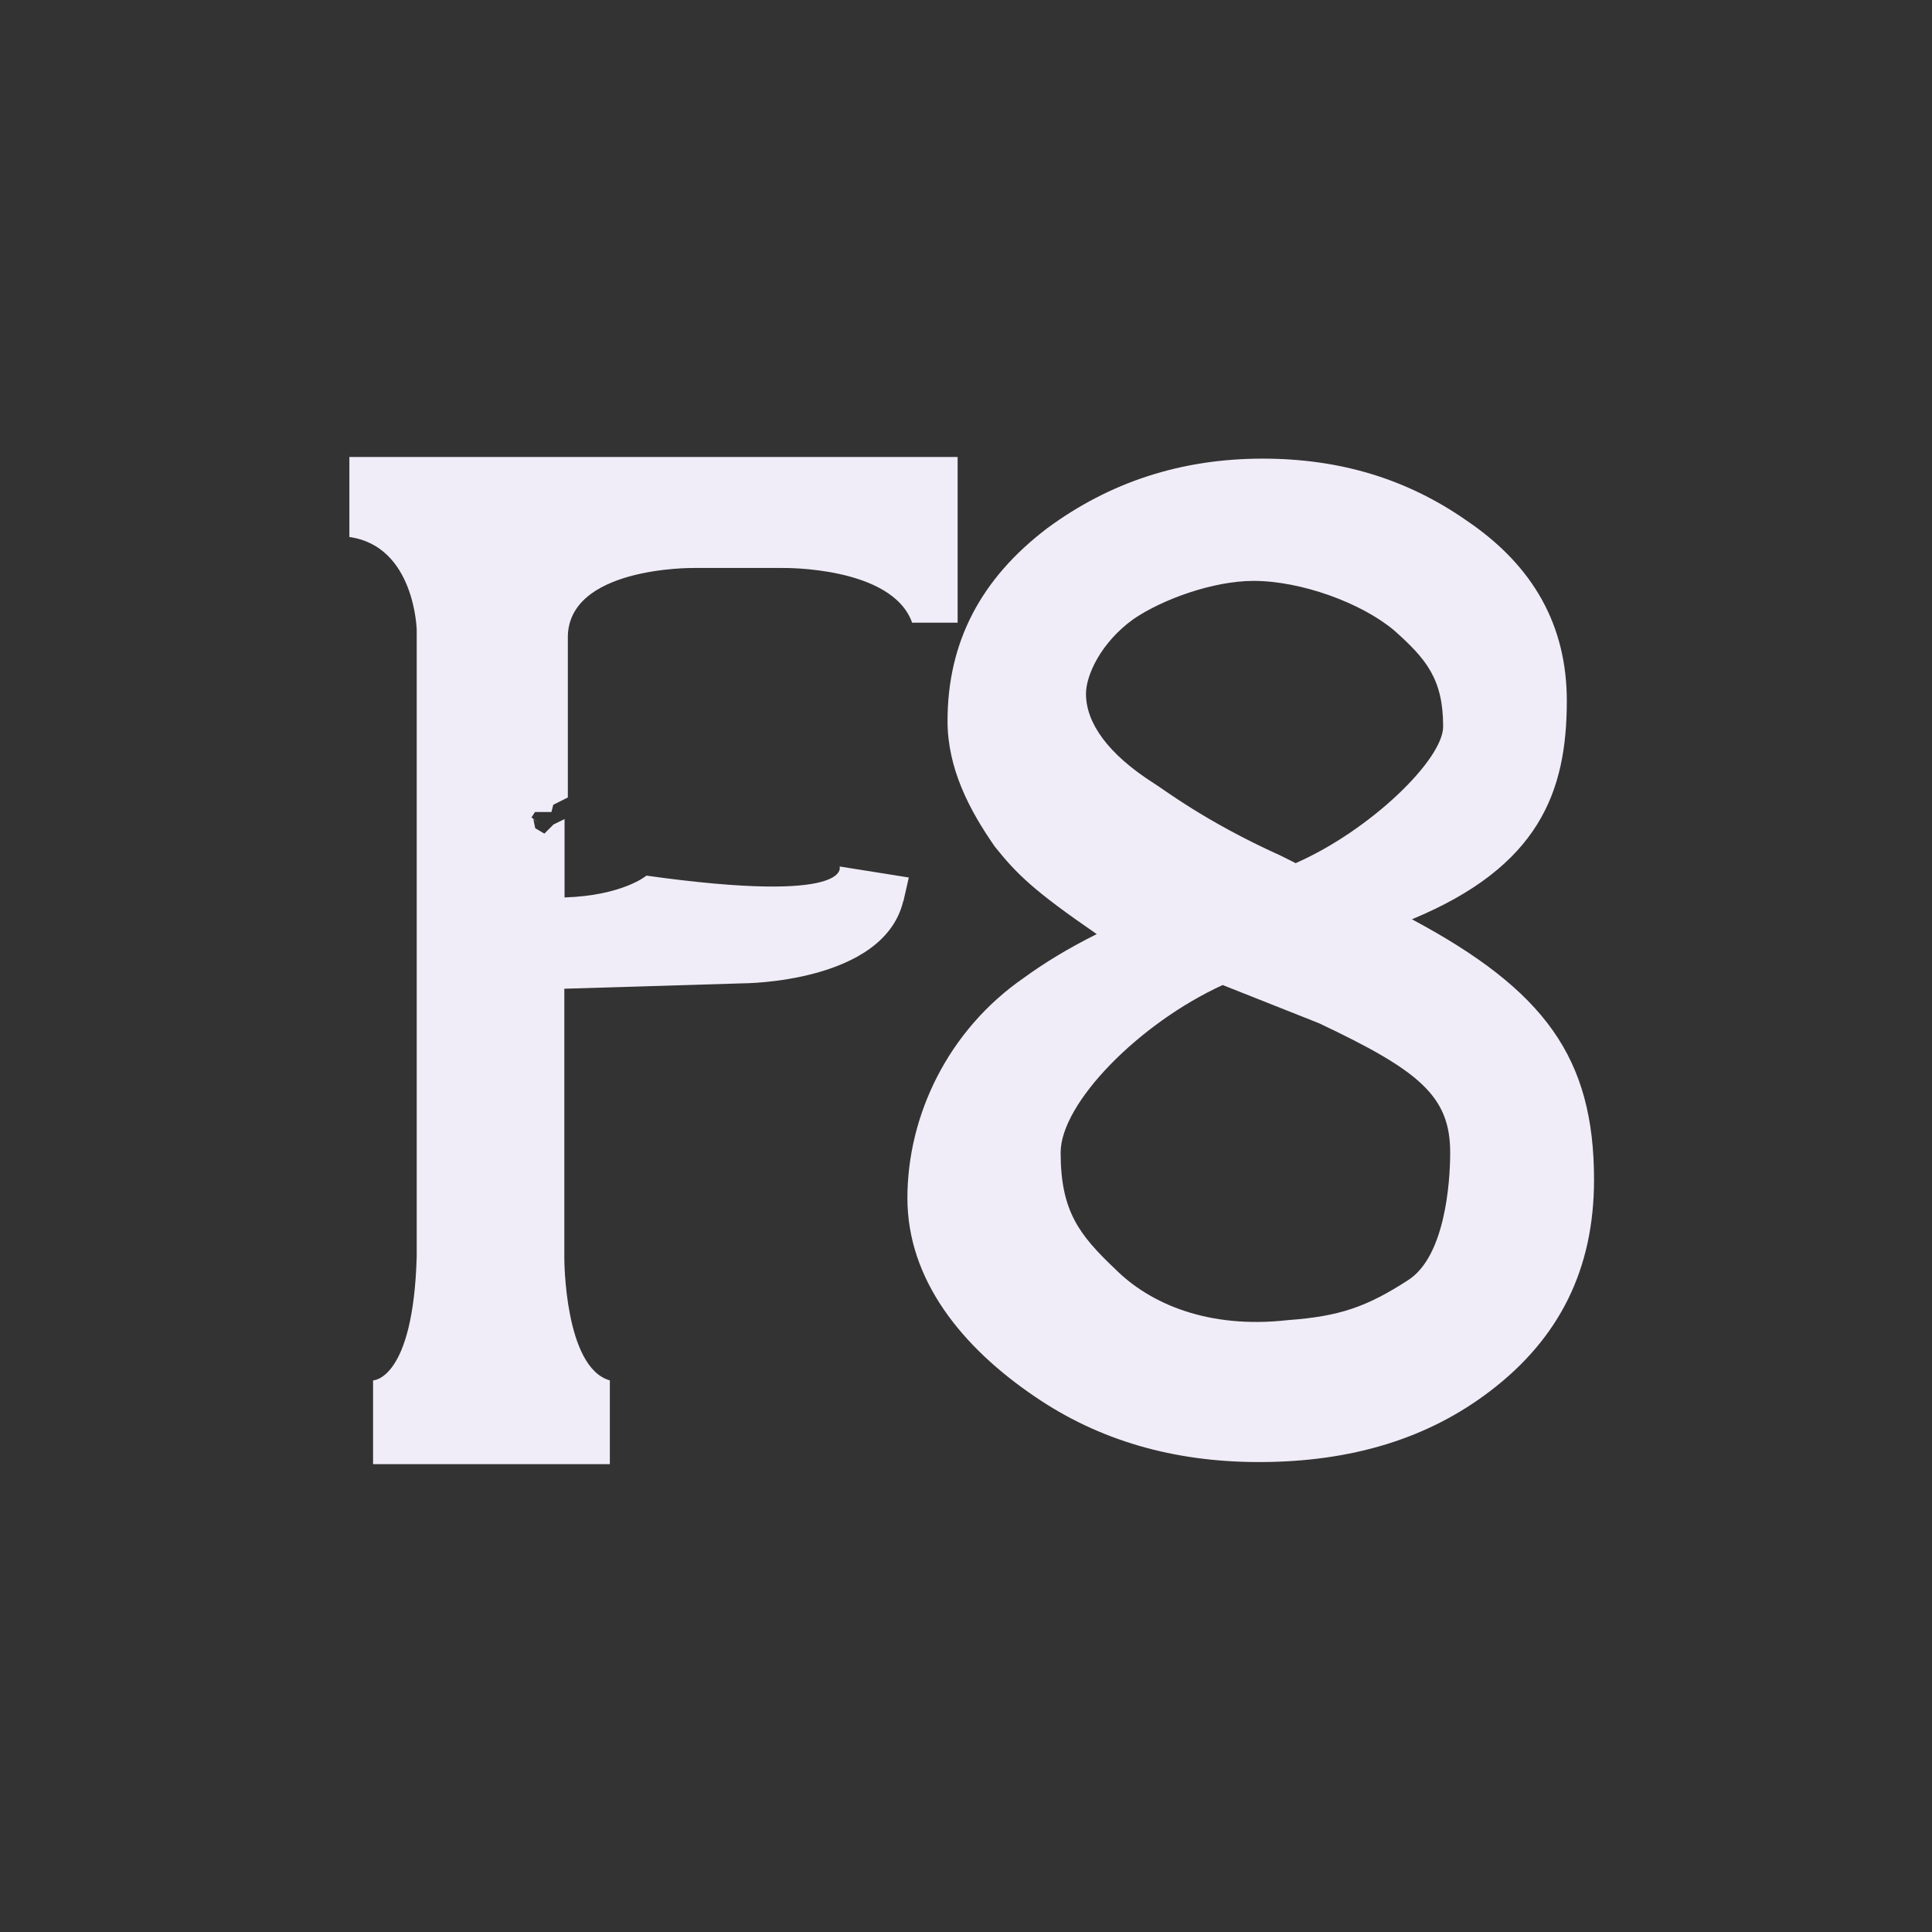 <?xml version="1.0" encoding="UTF-8" standalone="no"?>
<svg
   height="26.0px"
   width="26.0px"
   version="1.1"
   id="svg10050"
   sodipodi:docname="F8.svg"
   inkscape:version="1.1 (c68e22c387, 2021-05-23)"
   xmlns:inkscape="http://www.inkscape.org/namespaces/inkscape"
   xmlns:sodipodi="http://sodipodi.sourceforge.net/DTD/sodipodi-0.dtd"
   xmlns="http://www.w3.org/2000/svg"
   xmlns:svg="http://www.w3.org/2000/svg">
  <rect width="100%" height="100%" fill="#333333" stroke="none"/>
  <defs
     id="defs10054">
    <rect
       x="20.462"
       y="33.322"
       width="58.601"
       height="43.885"
       id="rect62841" />
    <rect
       x="22.185"
       y="31.864"
       width="60.9"
       height="47.465"
       id="rect54537" />
    <rect
       x="22.274"
       y="44.901"
       width="27.577"
       height="20.064"
       id="rect51159" />
    <rect
       x="7.911"
       y="11.424"
       width="21.412"
       height="13.766"
       id="rect39710" />
    <rect
       x="-24.042"
       y="-11.314"
       width="105.536"
       height="62.579"
       id="rect36404" />
    <rect
       x="-0.016"
       y="0.016"
       width="25.938"
       height="25.984"
       id="rect3373" />
    <rect
       x="20.462"
       y="33.322"
       width="58.601"
       height="43.885"
       id="rect62841-1" />
    <rect
       x="22.185"
       y="31.864"
       width="60.9"
       height="47.465"
       id="rect54537-5" />
    <rect
       x="22.274"
       y="44.901"
       width="27.577"
       height="20.064"
       id="rect51159-0" />
    <rect
       x="7.911"
       y="11.424"
       width="21.412"
       height="13.766"
       id="rect39710-3" />
    <rect
       x="-24.042"
       y="-11.314"
       width="105.536"
       height="62.579"
       id="rect36404-7" />
    <rect
       x="-0.016"
       y="0.016"
       width="25.938"
       height="25.984"
       id="rect3373-1" />
  </defs>
  <sodipodi:namedview
     id="namedview10052"
     pagecolor="#505050"
     bordercolor="#eeeeee"
     borderopacity="1"
     inkscape:pageshadow="0"
     inkscape:pageopacity="0"
     inkscape:pagecheckerboard="0"
     showgrid="false"
     inkscape:zoom="45.254834"
     inkscape:cx="11.45734"
     inkscape:cy="12.396466"
     inkscape:window-width="3840"
     inkscape:window-height="2067"
     inkscape:window-x="-12"
     inkscape:window-y="40"
     inkscape:window-maximized="1"
     inkscape:current-layer="svg10050"
     showguides="true"
     inkscape:guide-bbox="true">
    <sodipodi:guide
       position="4.264,19.829"
       orientation="0,-1"
       id="guide14698" />
    <sodipodi:guide
       position="7.796,6.171"
       orientation="0,-1"
       id="guide14700" />
  </sodipodi:namedview>
  <g
     id="g14503"
     transform="matrix(3.158,0,0,3.158,-587.679,185.398)">
    <path
       d="m 189.942,-54.867 0.023,-0.101 -0.295,-0.047 c 0,0 0.062,0.163 -0.823,0.039 0,0 -0.101,0.085 -0.349,0.093 v -0.334 l -0.047,0.023 -0.039,0.039 -0.039,-0.023 v 0 l -0.008,-0.039 0.023,0.016 -0.031,-0.023 0.015,-0.023 h 0.07 l 0.008,-0.031 0.062,-0.031 v -0.675 c -0.008,-0.31 0.536,-0.303 0.536,-0.303 h 0.38 c 0,0 0.466,-0.008 0.551,0.233 h 0.194 v -0.706 h -1.544 -0.761 -0.287 v 0.341 c 0.279,0.039 0.287,0.396 0.287,0.396 v 2.67 c -0.015,0.528 -0.186,0.528 -0.186,0.528 v 0.357 h 1.009 v -0.357 c -0.194,-0.054 -0.194,-0.52 -0.194,-0.52 v -1.149 l 0.761,-0.023 c 0,0 0.598,0 0.683,-0.349 z"
       id="path10955"
       style="font-size:7.761px;line-height:1.25;font-family:Sovngarde;-inkscape-font-specification:Sovngarde;letter-spacing:0px;fill:#f1edf8;fill-opacity:1;stroke-width:0.265" />
    <path
       d="m 190.766,-54.727 c -0.124,0.062 -0.225,0.124 -0.31,0.186 -0.326,0.225 -0.497,0.59 -0.497,0.939 0,0.349 0.233,0.636 0.543,0.846 0.272,0.186 0.59,0.279 0.955,0.279 0.396,0 0.722,-0.101 0.986,-0.303 0.295,-0.225 0.442,-0.52 0.442,-0.9 0,-0.52 -0.21,-0.807 -0.776,-1.11 0.543,-0.225 0.66,-0.543 0.66,-0.931 0,-0.318 -0.14,-0.574 -0.427,-0.768 -0.256,-0.179 -0.543,-0.264 -0.869,-0.264 -0.349,0 -0.652,0.101 -0.916,0.295 -0.287,0.217 -0.427,0.489 -0.427,0.823 0,0.202 0.093,0.38 0.202,0.536 0.093,0.116 0.163,0.186 0.435,0.373 z m 0.536,0.217 0.411,0.163 c 0.427,0.202 0.559,0.31 0.559,0.551 0,0.132 -0.023,0.442 -0.178,0.543 -0.179,0.116 -0.295,0.155 -0.512,0.171 -0.341,0.039 -0.59,-0.07 -0.737,-0.217 -0.155,-0.147 -0.233,-0.248 -0.233,-0.497 0,-0.21 0.334,-0.551 0.691,-0.714 z m 0.31,-0.52 -0.062,-0.031 c -0.326,-0.147 -0.504,-0.287 -0.543,-0.31 -0.194,-0.124 -0.287,-0.256 -0.287,-0.38 0,-0.078 0.062,-0.217 0.202,-0.318 0.124,-0.085 0.341,-0.163 0.512,-0.163 0.202,0 0.458,0.093 0.598,0.21 0.14,0.124 0.21,0.21 0.21,0.411 0,0.14 -0.31,0.442 -0.629,0.582 z"
       id="path10957"
       style="font-size:7.761px;line-height:1.25;font-family:Sovngarde;-inkscape-font-specification:Sovngarde;letter-spacing:0px;fill:#f1edf8;fill-opacity:1;stroke-width:0.265" />
  </g>
</svg>
